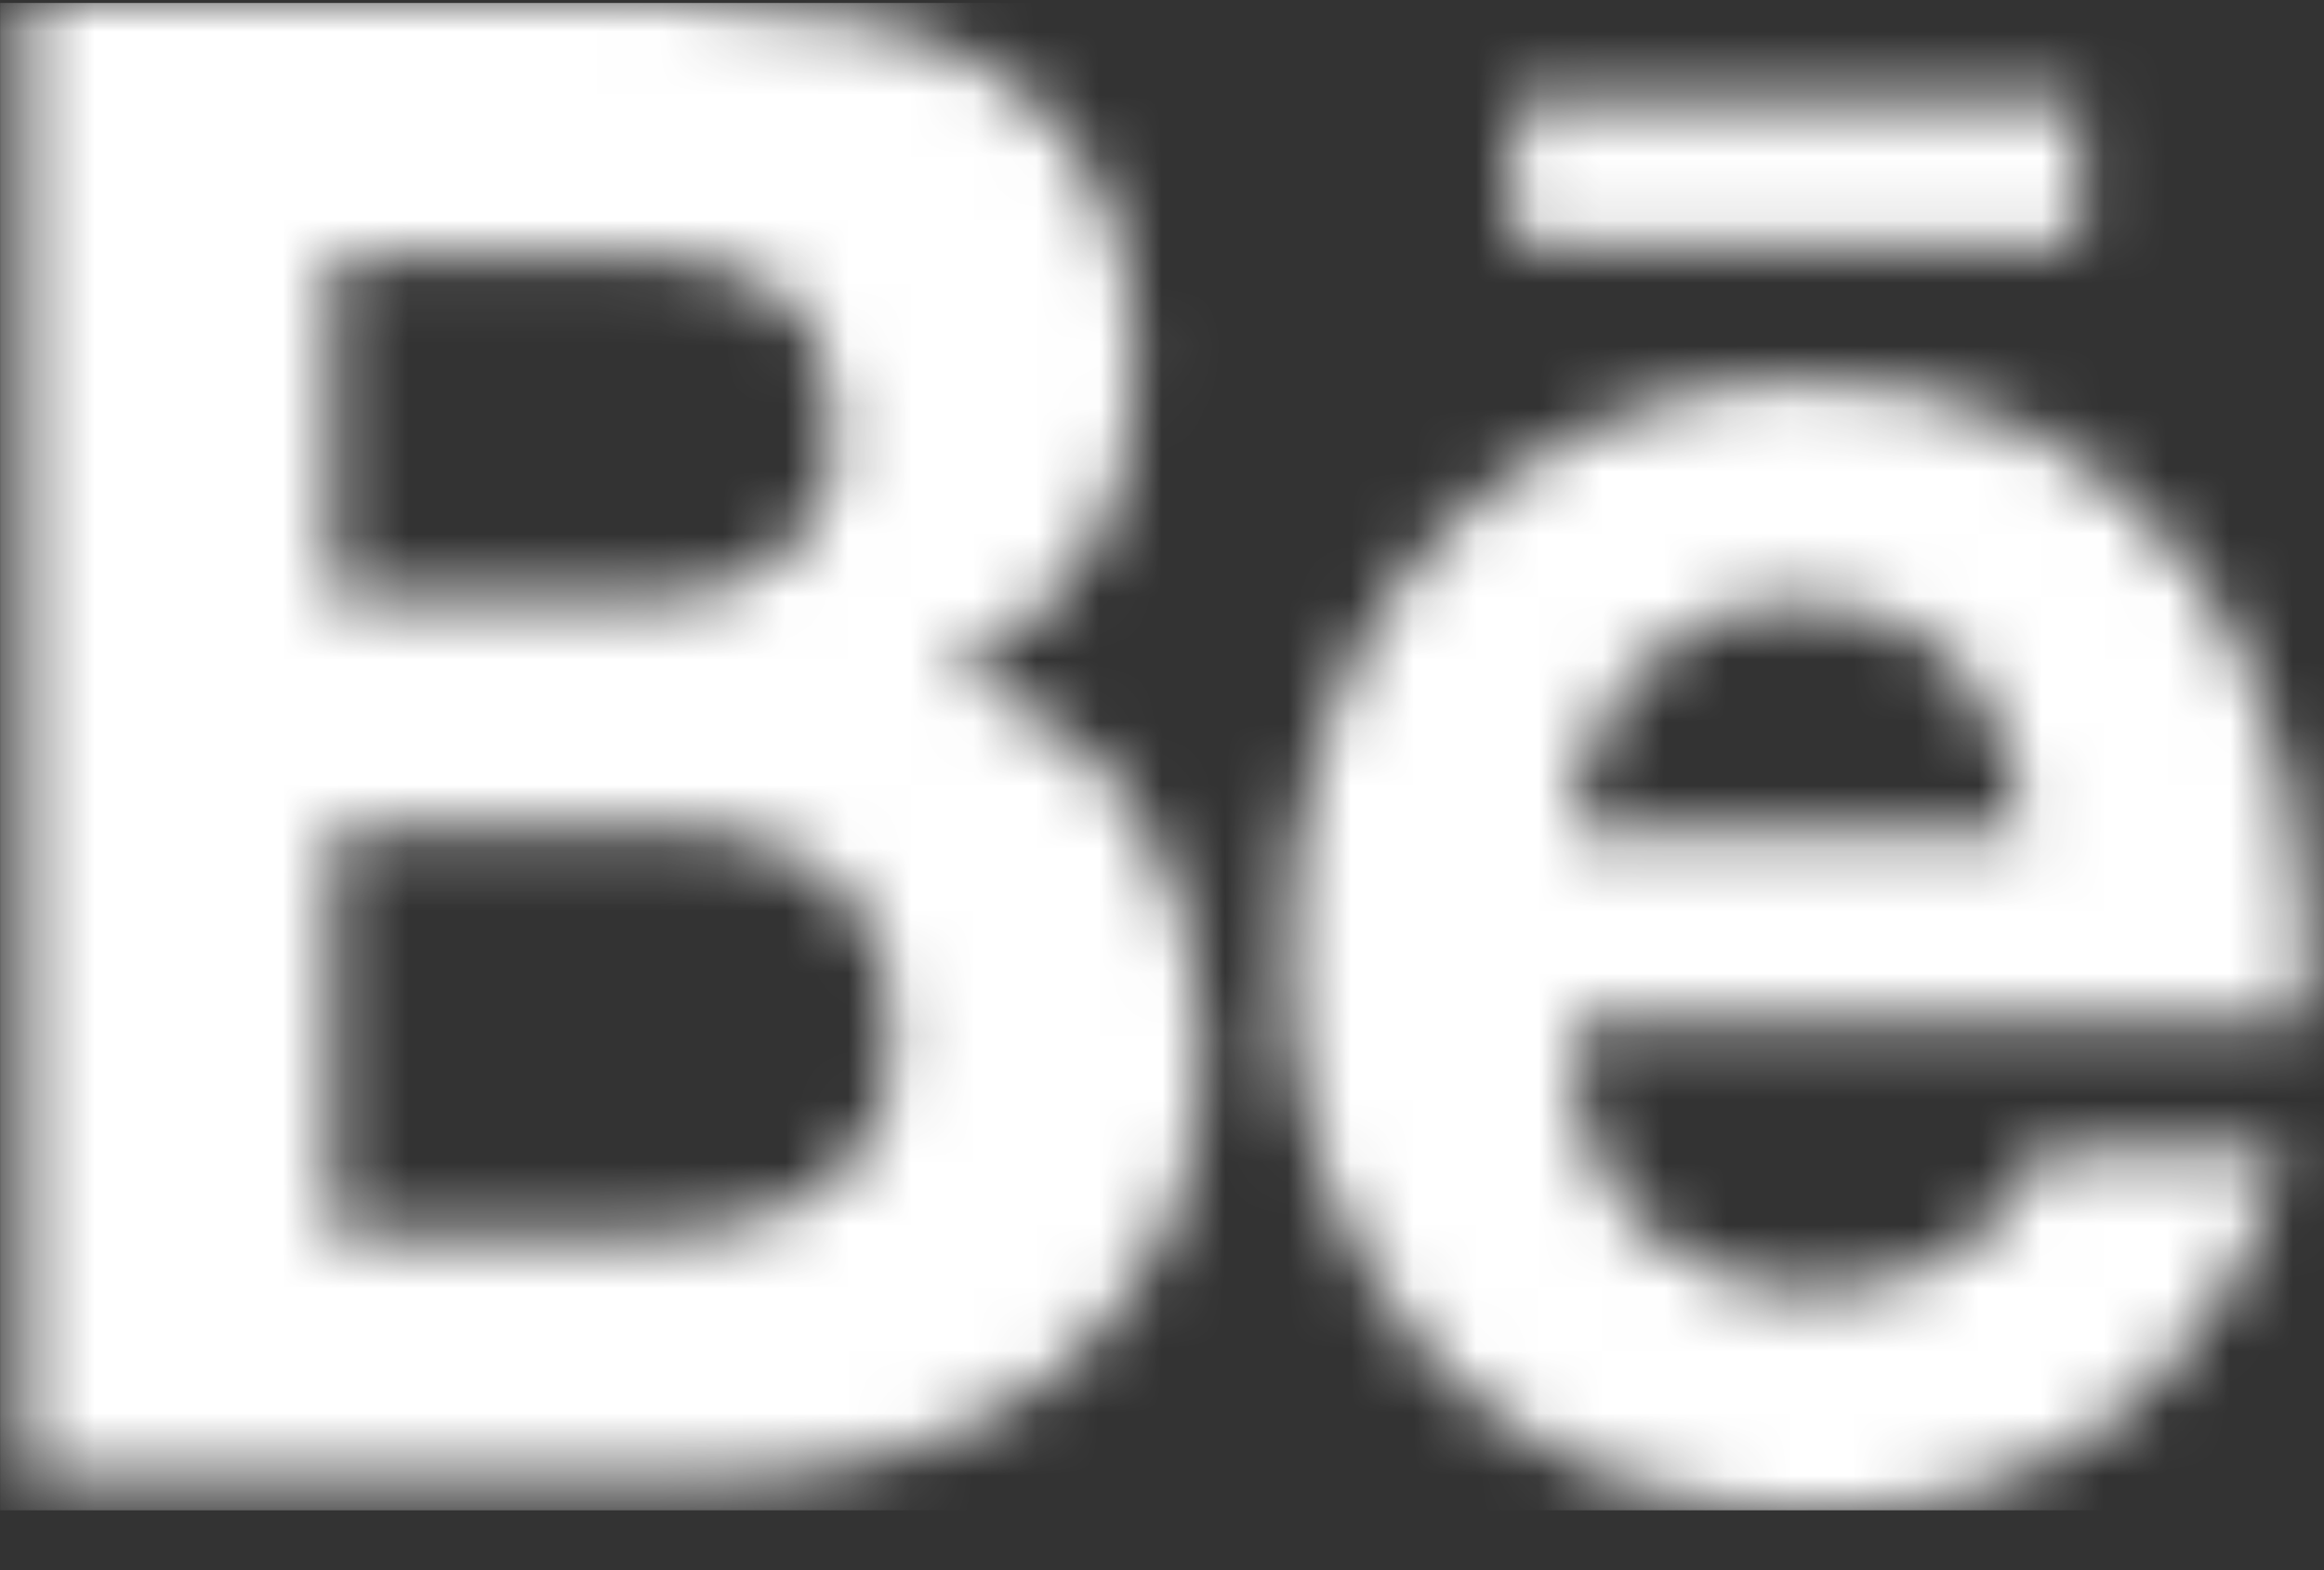 <svg width="37" height="25" viewBox="0 0 37 25" fill="none" xmlns="http://www.w3.org/2000/svg">
<rect x="0" y="0" width="37" height="25" fill="#333333" stroke="none"/>
<g id="Mask group">
<mask id="mask0_412_2512" style="mask-type:alpha" maskUnits="userSpaceOnUse" x="0" y="0" width="37" height="25">
<g id="Group">
<path id="Vector" d="M10.925 0.047C11.912 0.047 12.899 0.141 13.838 0.329C14.637 0.518 15.389 0.847 16.094 1.318C16.704 1.788 17.221 2.4 17.55 3.106C17.926 4 18.114 4.941 18.067 5.882C18.114 6.918 17.832 7.953 17.315 8.847C16.751 9.694 15.953 10.353 15.06 10.777C16.329 11.106 17.409 11.906 18.114 12.941C18.819 14.071 19.148 15.388 19.148 16.706C19.148 17.788 18.96 18.823 18.49 19.765C18.067 20.612 17.456 21.318 16.751 21.929C16 22.494 15.107 22.918 14.214 23.153C13.274 23.435 12.288 23.529 11.301 23.529H0.4V0H10.925V0.047ZM10.267 9.553C11.019 9.6 11.818 9.365 12.429 8.894C13.04 8.376 13.368 7.576 13.274 6.729C13.274 6.259 13.181 5.788 12.993 5.365C12.805 5.035 12.57 4.753 12.241 4.565C11.912 4.376 11.536 4.188 11.16 4.141C10.737 4.047 10.314 4.047 9.892 4.047H5.287V9.553H10.267ZM10.549 19.623C11.019 19.623 11.489 19.576 11.912 19.482C12.335 19.388 12.711 19.2 13.086 18.965C13.415 18.729 13.697 18.4 13.885 18.023C14.12 17.553 14.214 17.035 14.167 16.518C14.261 15.529 13.885 14.588 13.181 13.929C12.429 13.365 11.536 13.129 10.596 13.177H5.287V19.671H10.549V19.623Z" fill="#191919"/>
<path id="Vector_2" d="M26.101 19.53C26.9 20.236 27.934 20.612 28.967 20.565C29.813 20.565 30.612 20.33 31.27 19.859C31.834 19.483 32.209 18.965 32.444 18.353H36.344C35.921 20.094 34.888 21.647 33.478 22.73C32.115 23.671 30.471 24.094 28.779 24.047C27.605 24.047 26.43 23.859 25.302 23.389C24.316 22.965 23.423 22.353 22.718 21.553C22.014 20.706 21.45 19.765 21.074 18.73C20.651 17.553 20.463 16.33 20.51 15.106C20.51 13.883 20.698 12.706 21.121 11.53C22.248 8.236 25.349 6.024 28.826 6.071C30.095 6.024 31.317 6.353 32.444 6.918C33.431 7.483 34.324 8.236 34.982 9.177C35.639 10.165 36.156 11.247 36.391 12.424C36.673 13.647 36.767 14.965 36.72 16.236H25.068C24.927 17.412 25.302 18.588 26.101 19.53ZM31.176 10.541C30.518 9.883 29.625 9.553 28.686 9.6C28.075 9.6 27.464 9.694 26.947 9.977C26.524 10.212 26.148 10.541 25.819 10.918C25.538 11.294 25.349 11.671 25.209 12.141C25.115 12.518 25.021 12.894 25.021 13.271H32.256C32.162 12.283 31.787 11.341 31.176 10.541Z" fill="#191919"/>
<path id="Vector_3" d="M33.102 1.6H24.081V3.905H33.102V1.6Z" fill="#191919"/>
</g>
</mask>
<g mask="url(#mask0_412_2512)">
<rect id="Rectangle 11865" x="0.002" y="0.047" width="37" height="24" fill="white"/>
</g>
</g>
</svg>
